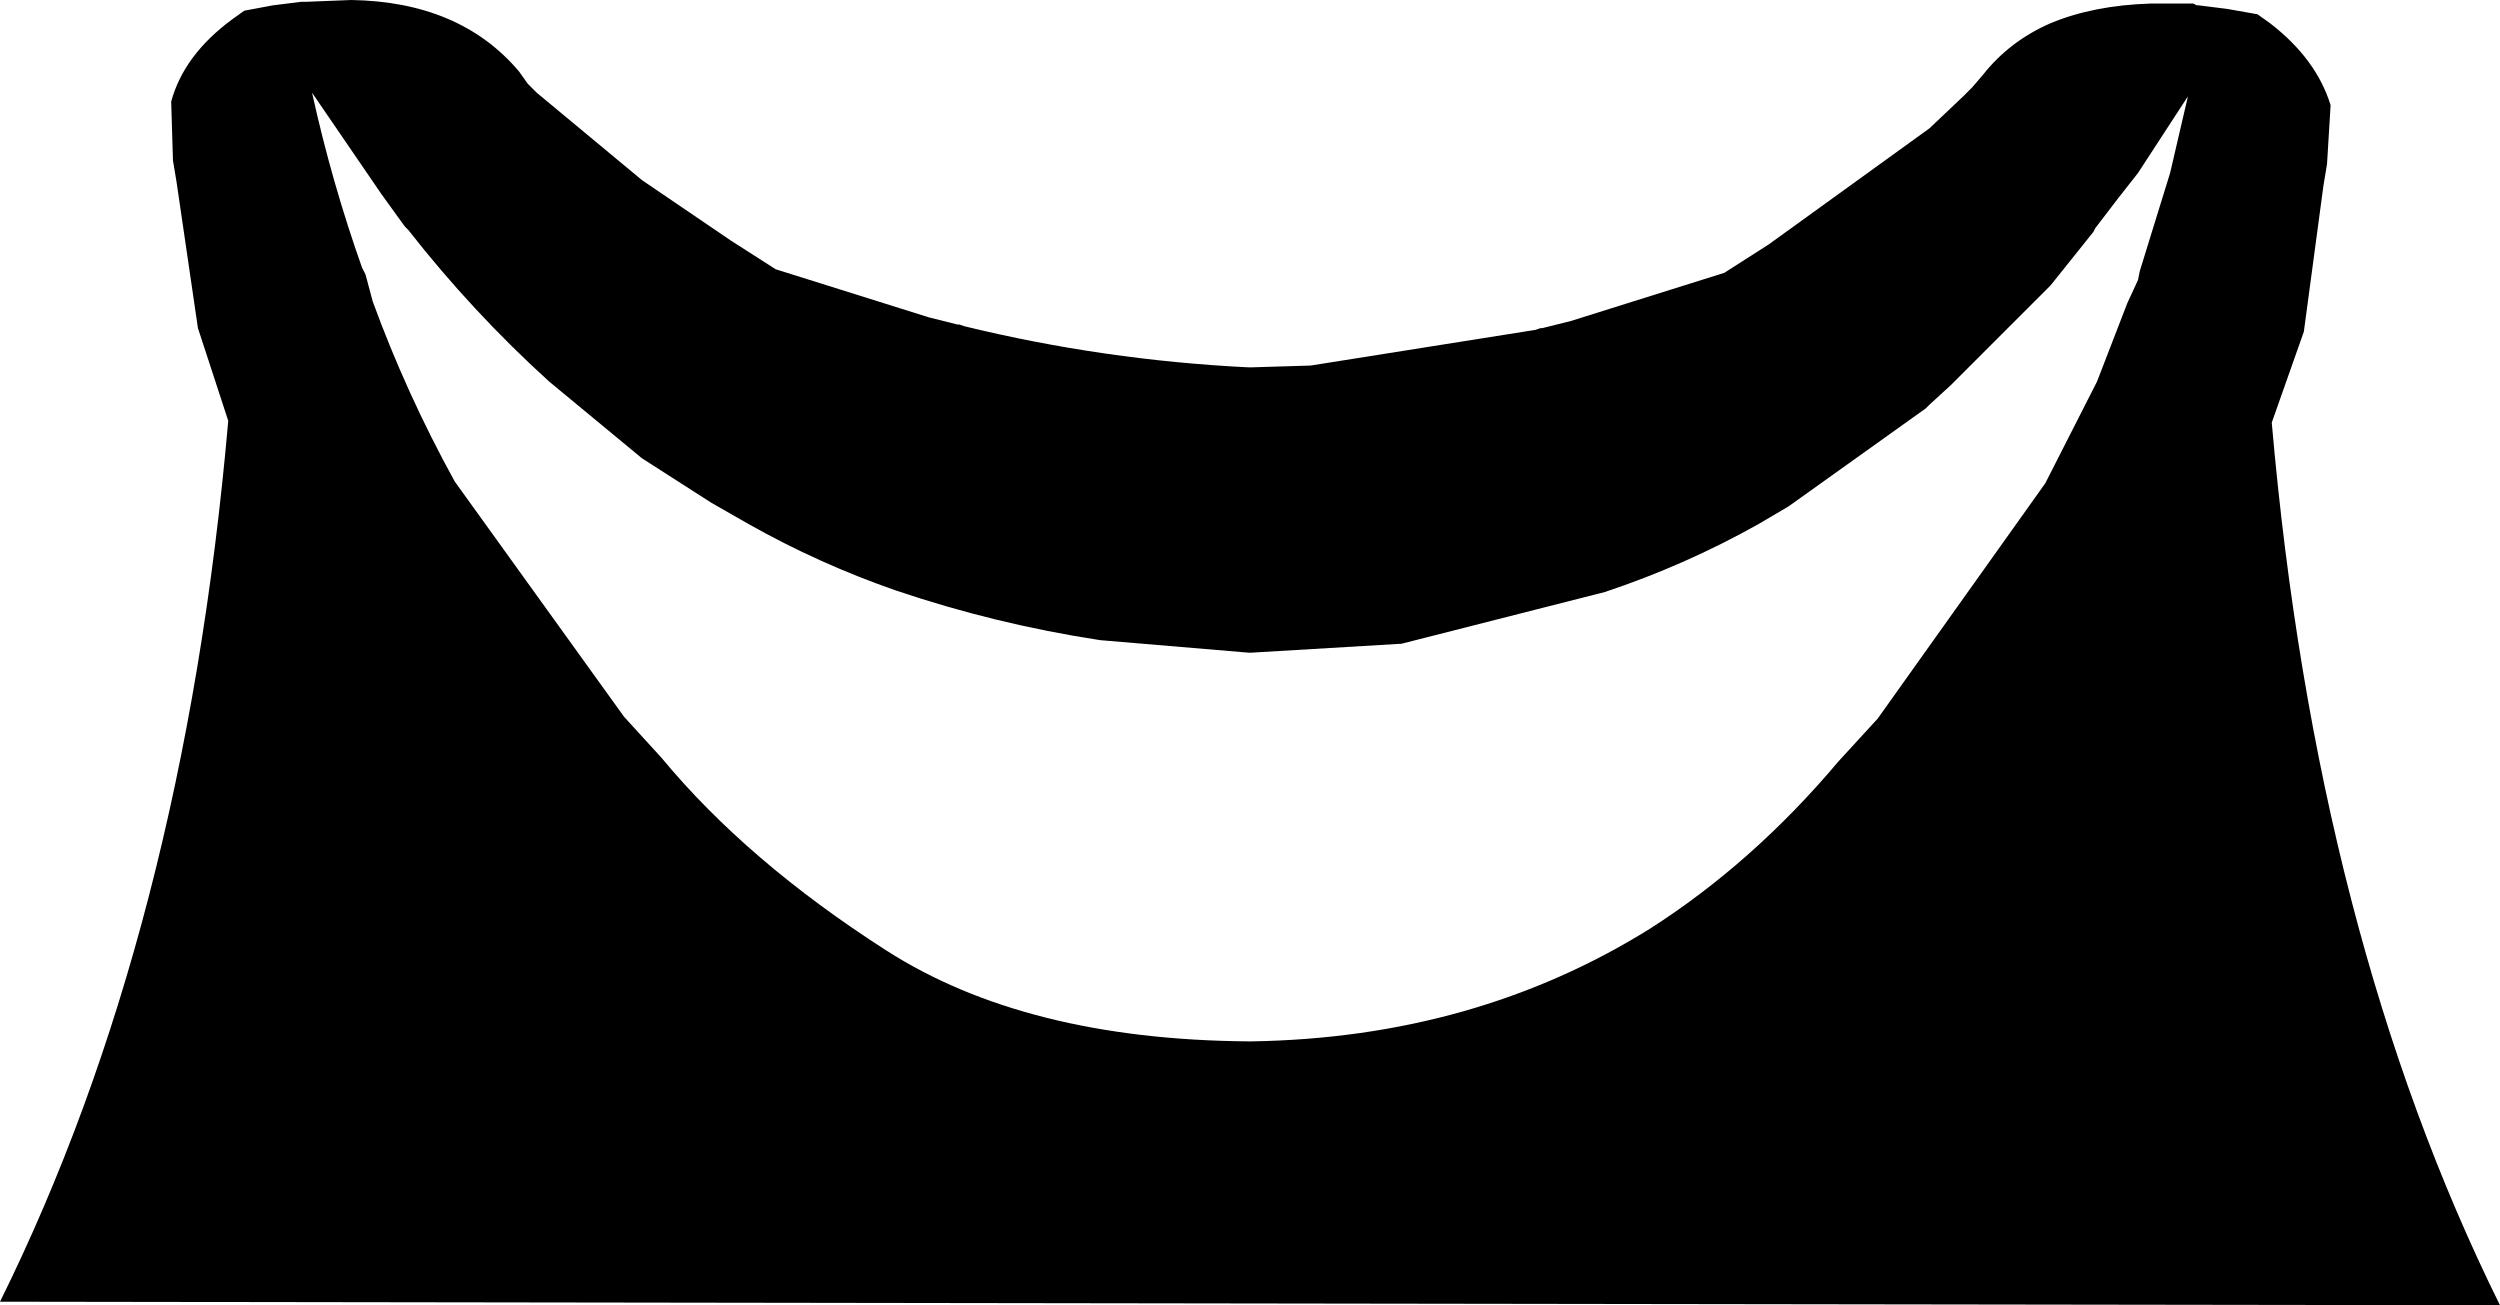 <?xml version="1.0" encoding="UTF-8" standalone="no"?>
<svg xmlns:xlink="http://www.w3.org/1999/xlink" height="36.6px" width="70.1px" xmlns="http://www.w3.org/2000/svg">
  <g transform="matrix(1.0, 0.0, 0.0, 1.0, -364.8, -191.65)">
    <path d="M372.45 191.8 L373.25 191.7 373.35 191.7 373.4 191.7 374.65 191.65 Q377.7 191.7 379.35 193.65 L379.6 194.0 379.85 194.25 382.8 196.7 385.3 198.4 386.55 199.2 390.85 200.55 391.65 200.75 391.7 200.75 391.85 200.8 Q395.75 201.75 399.8 201.95 L399.9 201.95 401.55 201.9 407.85 200.9 408.0 200.85 408.05 200.85 408.85 200.65 413.15 199.3 414.4 198.5 418.9 195.25 419.85 194.35 420.1 194.1 420.4 193.75 Q421.15 192.8 422.3 192.3 423.5 191.8 425.1 191.75 L426.3 191.75 426.4 191.8 426.45 191.8 427.25 191.9 428.1 192.05 428.45 192.3 Q429.75 193.3 430.15 194.6 L430.05 196.25 429.95 196.85 429.4 200.95 428.5 203.5 Q429.75 217.85 434.9 228.25 L364.8 228.15 Q369.95 217.75 371.2 203.45 L370.35 200.85 369.75 196.75 369.65 196.15 369.6 194.5 Q369.95 193.2 371.3 192.2 L371.65 191.95 372.45 191.8 M373.55 194.25 Q374.1 196.75 374.95 199.15 L375.05 199.35 375.25 200.1 Q376.2 202.7 377.55 205.15 L382.3 211.75 383.35 212.9 Q385.75 215.8 389.65 218.3 393.55 220.8 399.8 220.85 L399.9 220.85 Q406.15 220.75 411.05 217.7 413.95 215.85 416.35 213.0 L417.45 211.8 422.15 205.2 423.6 202.35 424.45 200.15 424.75 199.5 424.8 199.25 425.65 196.5 426.15 194.35 424.75 196.5 424.2 197.2 423.55 198.05 423.5 198.15 422.3 199.65 422.15 199.8 419.5 202.45 418.9 203.0 418.8 203.1 414.95 205.85 414.1 206.35 Q412.05 207.5 409.8 208.25 L404.1 209.7 399.9 209.95 399.8 209.95 395.65 209.6 Q392.7 209.15 389.9 208.2 387.75 207.45 385.8 206.35 L384.75 205.75 382.8 204.5 380.2 202.35 Q378.05 200.4 376.25 198.1 L376.15 198.0 375.5 197.1 373.55 194.25" fill="#000000" fill-rule="evenodd" stroke="none"/>
  </g>
</svg>
